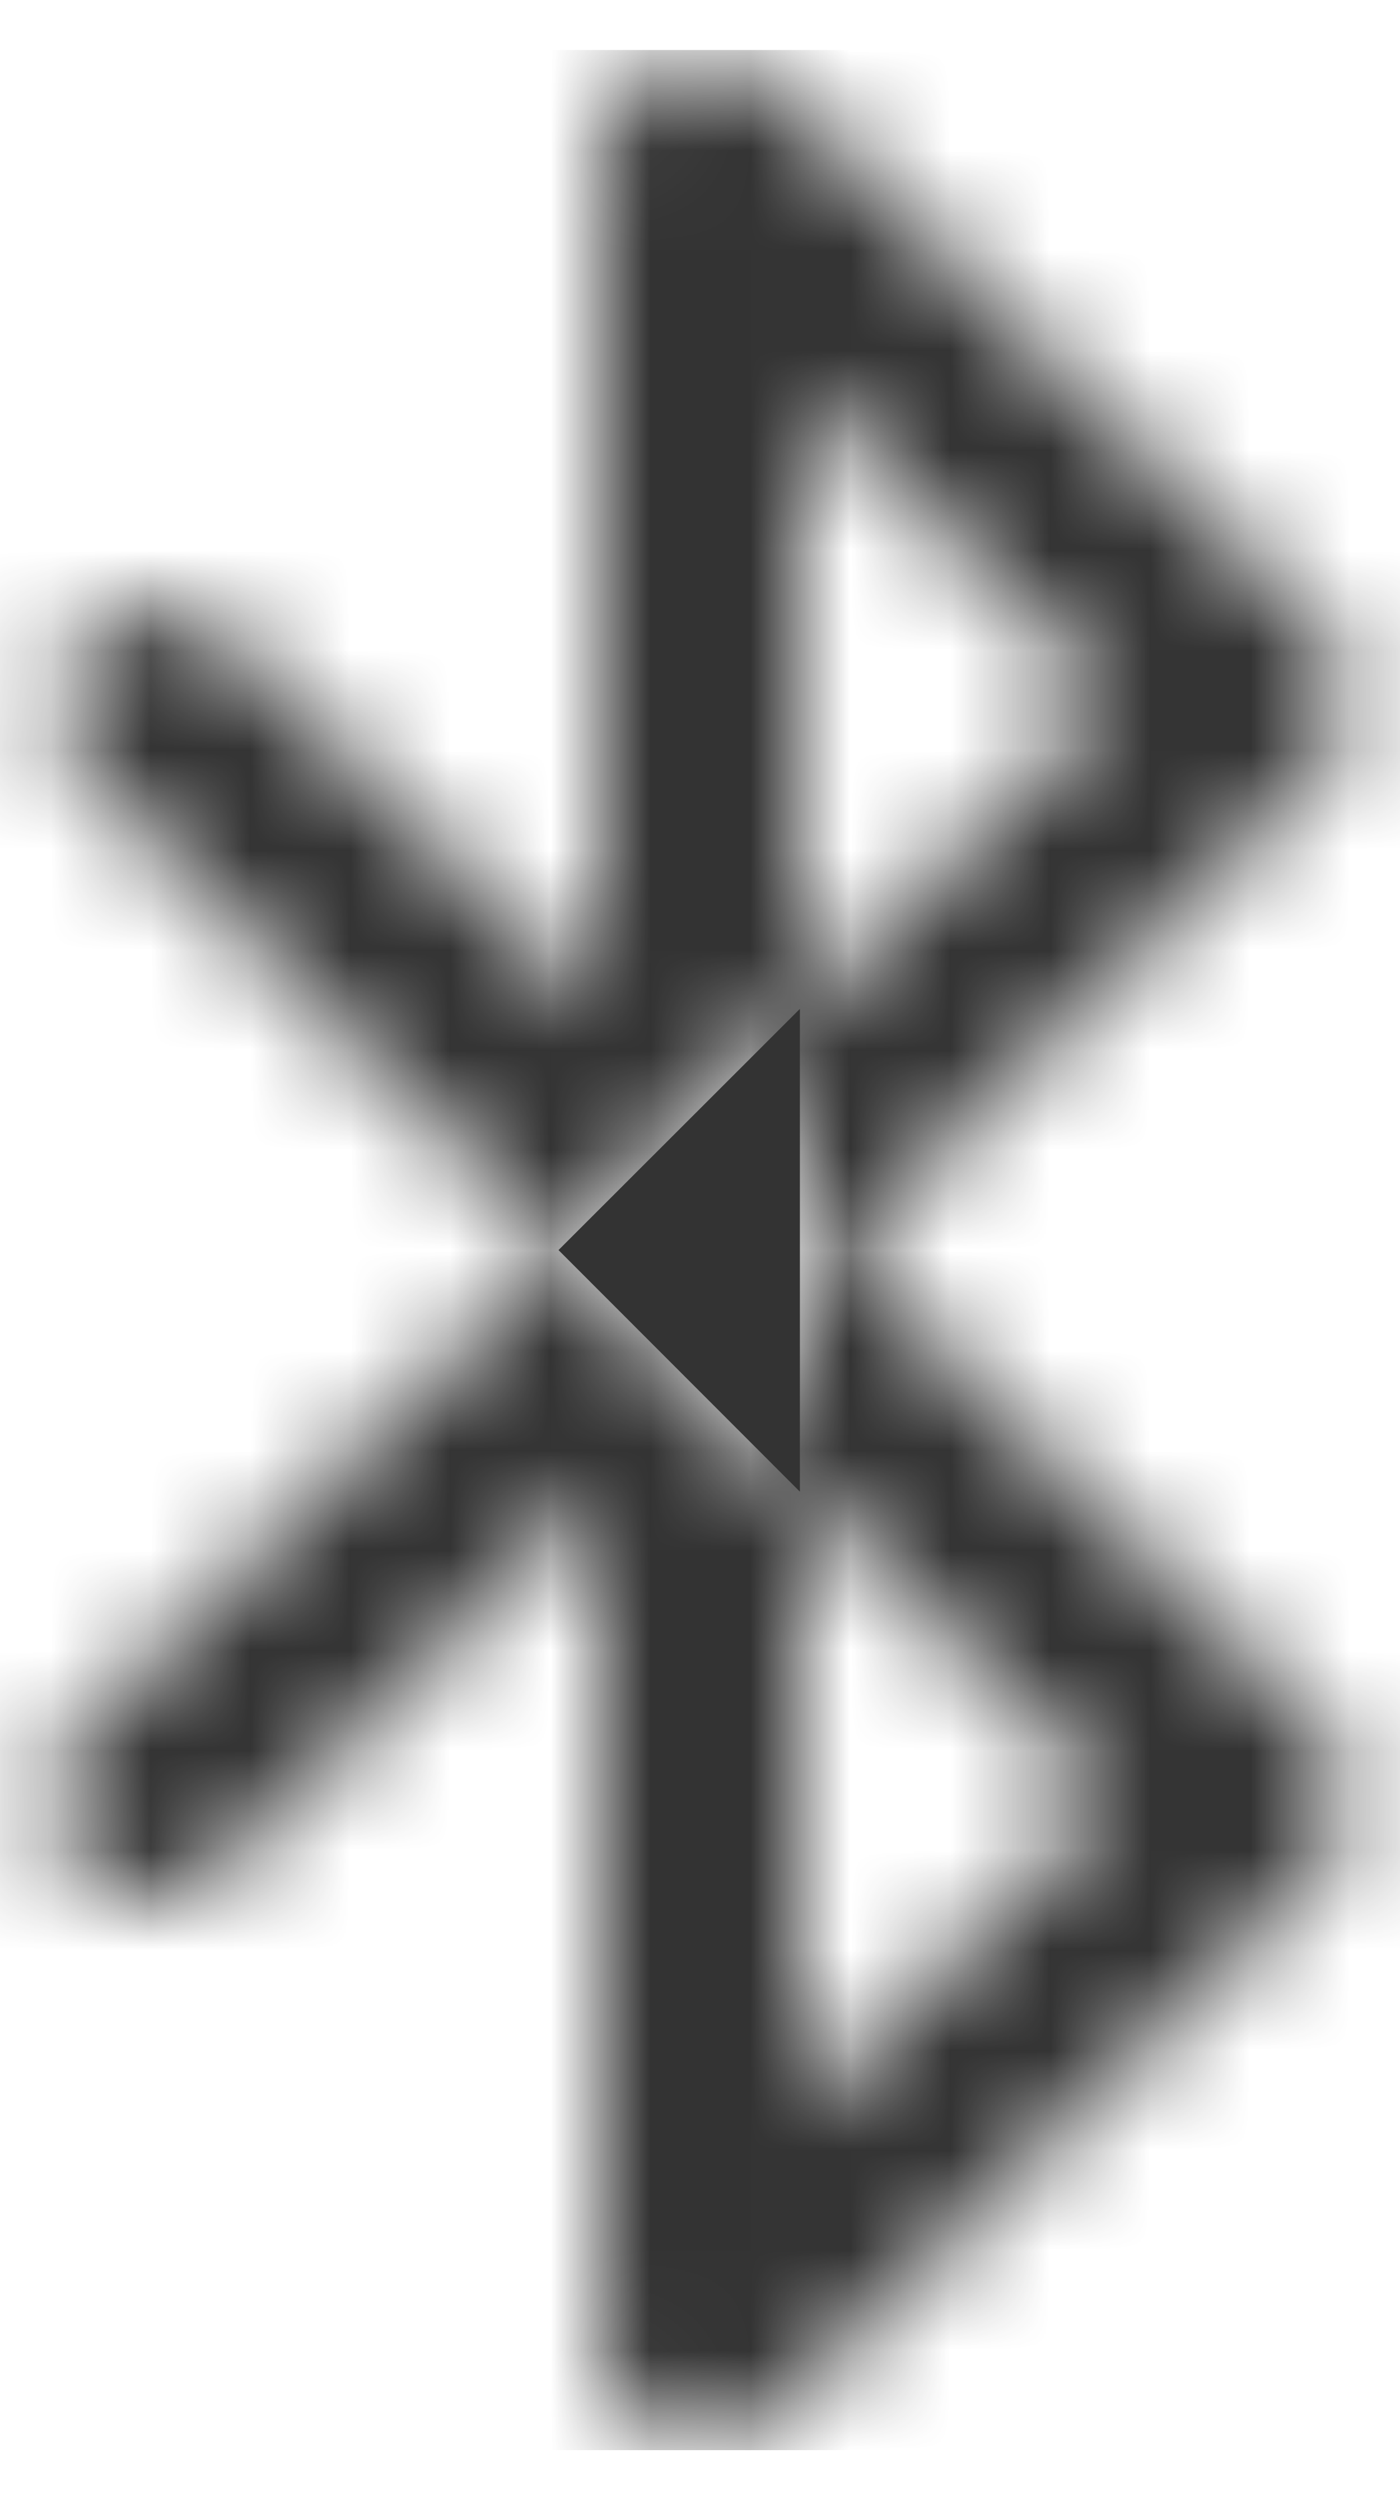 <svg width="14" height="25" viewBox="0 0 14 25" fill="none" xmlns="http://www.w3.org/2000/svg">
<path d="M7.999 10.088V14.916L5.585 12.5L7.999 10.088Z" fill="#333333"/>
<mask id="mask0_0_12342" style="mask-type:alpha" maskUnits="userSpaceOnUse" x="0" y="0" width="14" height="25">
<path fill-rule="evenodd" clip-rule="evenodd" d="M7.006 24.5C6.746 24.5 6.496 24.402 6.306 24.225C6.107 24.037 5.996 23.774 5.999 23.5V14.916L2.206 18.709C1.816 19.1 1.182 19.1 0.791 18.709C0.401 18.319 0.401 17.686 0.791 17.295L5.585 12.5L0.791 7.709C0.438 7.313 0.456 6.71 0.832 6.336C1.208 5.961 1.811 5.946 2.206 6.3L5.999 10.088V1.5C6.002 1.097 6.247 0.735 6.62 0.582C6.993 0.429 7.421 0.515 7.706 0.8L13.206 6.3C13.596 6.691 13.596 7.324 13.206 7.714L8.413 12.5L13.206 17.293C13.596 17.683 13.596 18.317 13.206 18.707L7.706 24.207C7.521 24.394 7.269 24.5 7.006 24.5ZM5.585 12.5L7.999 14.916V21.087L11.085 18L7.999 14.916V10.088L11.085 7L7.999 3.916V10.087L5.585 12.5Z" fill="white"/>
</mask>
<g mask="url(#mask0_0_12342)">
<rect x="-5.501" y="0.5" width="24" height="24" fill="#333333"/>
</g>
</svg>
